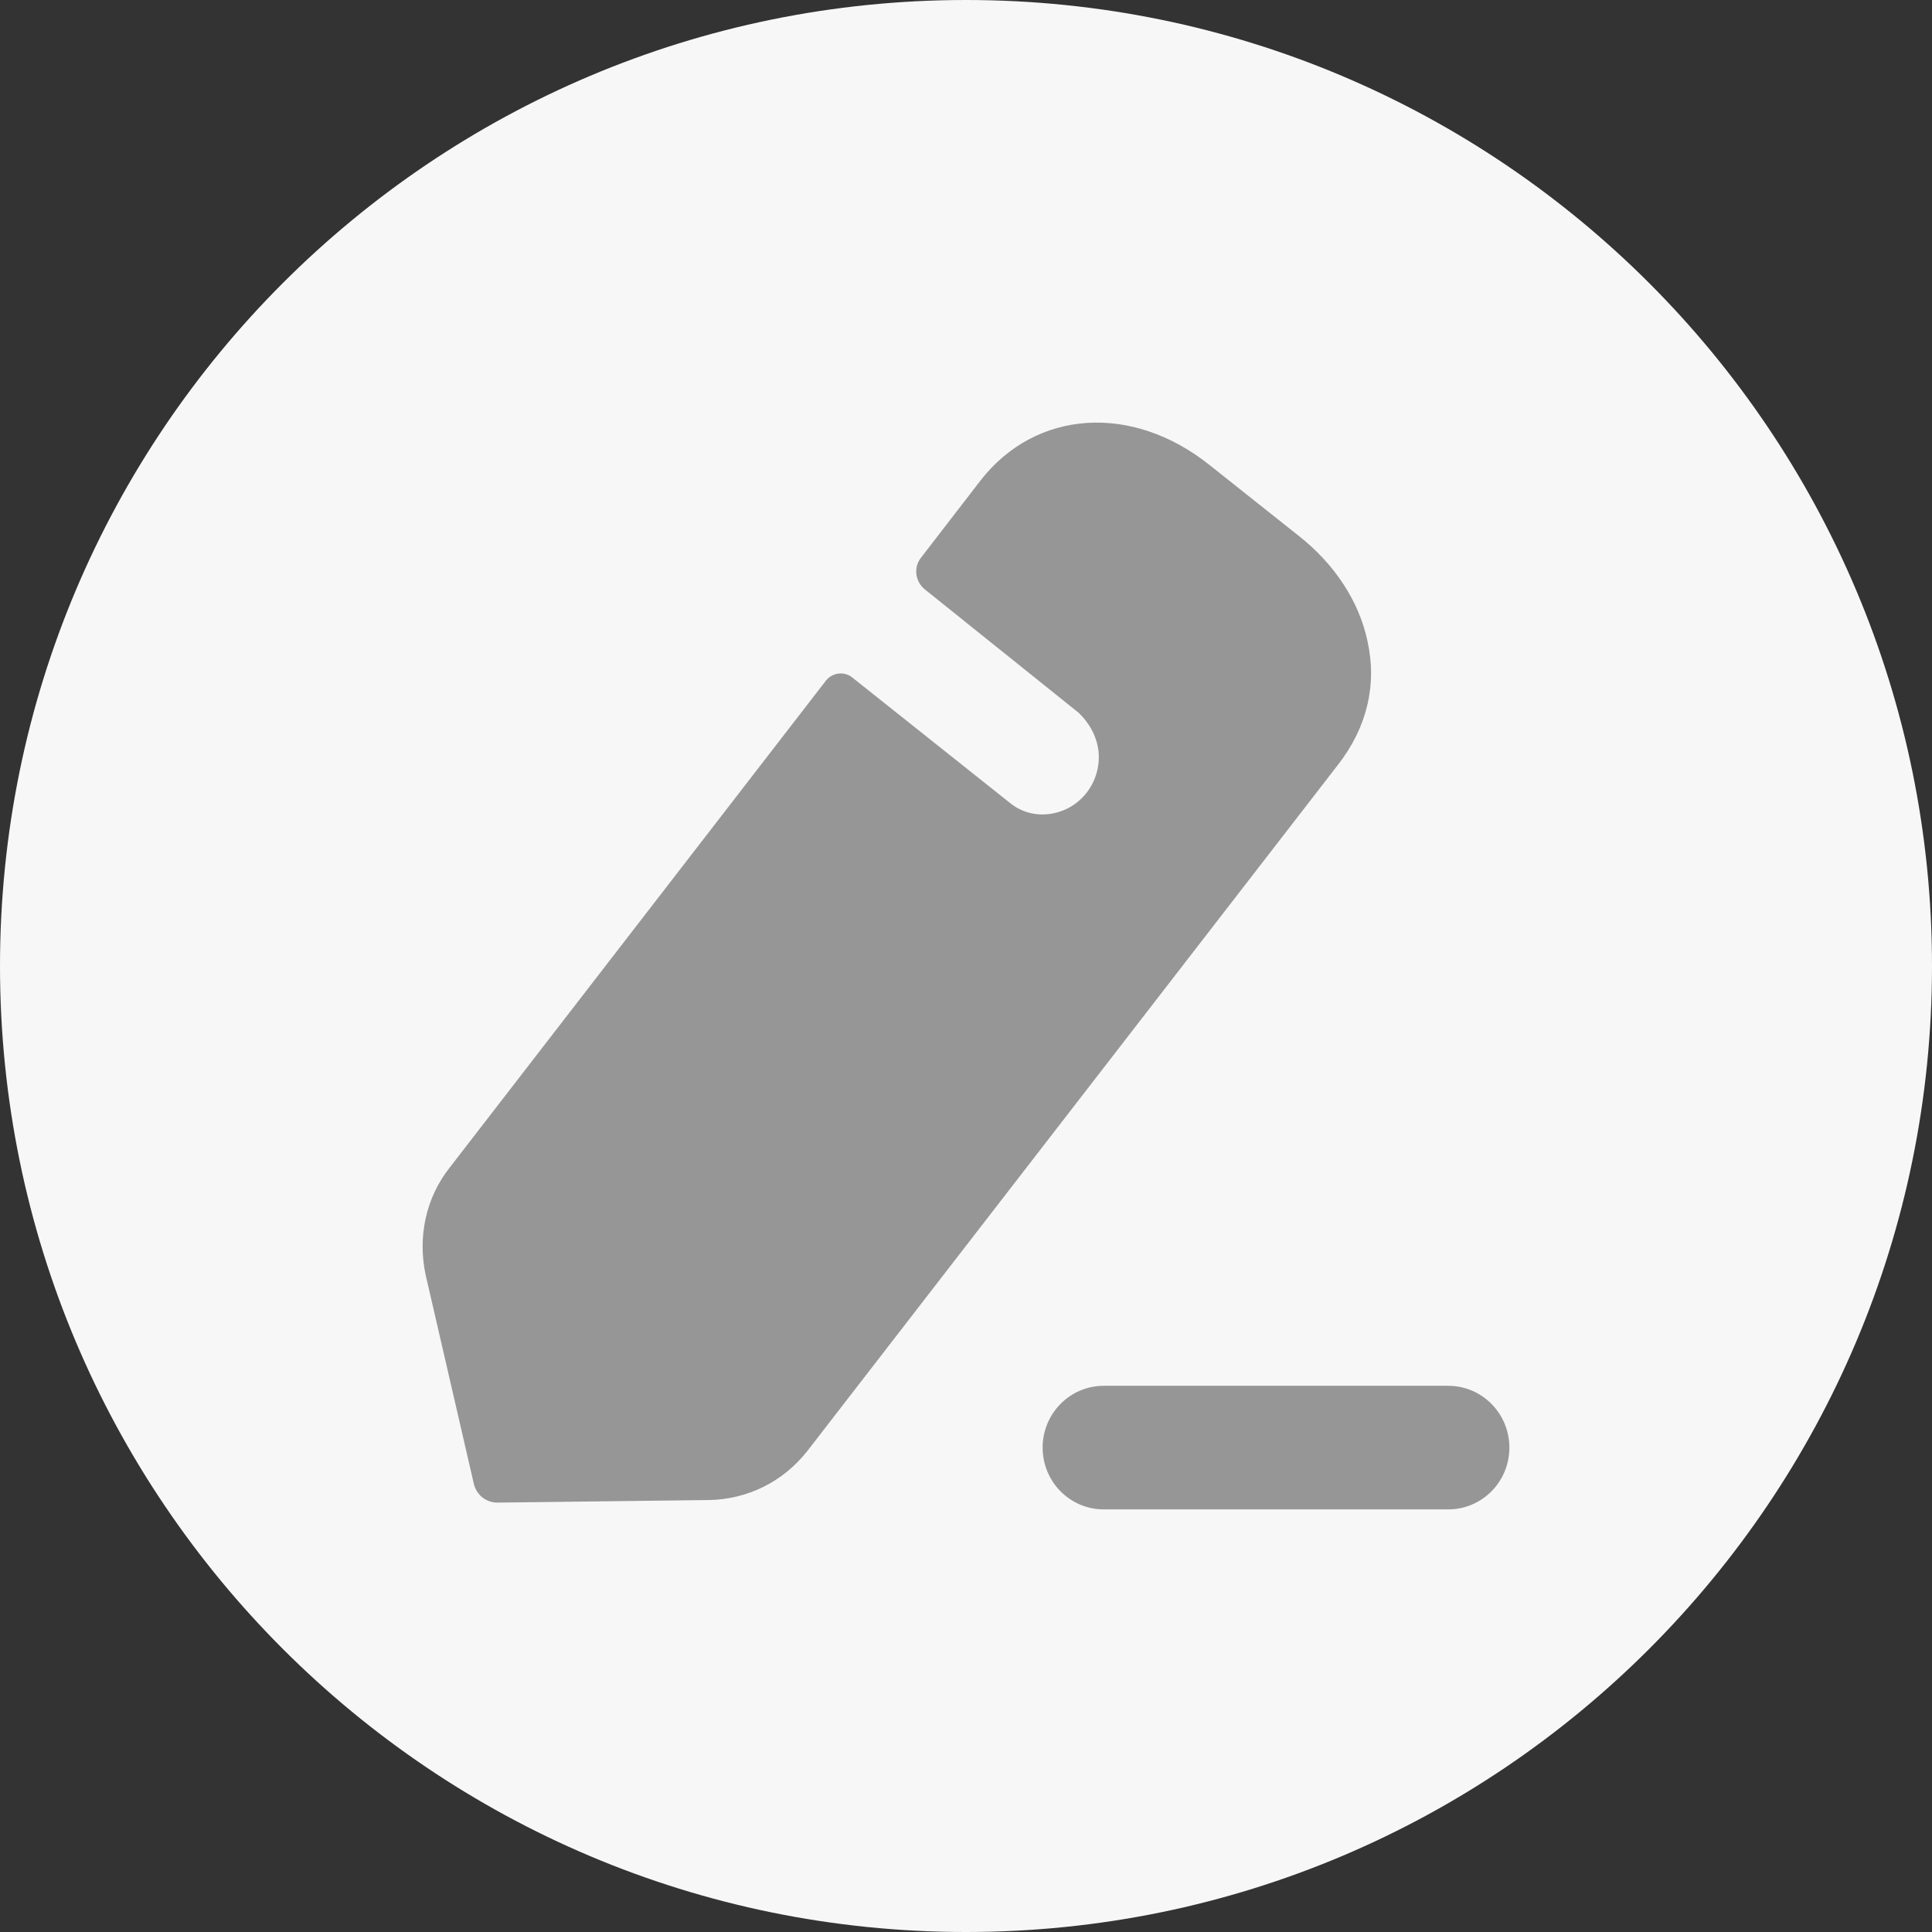 <svg width="24" height="24" viewBox="0 0 24 24" fill="none" xmlns="http://www.w3.org/2000/svg">
<rect x="0" y="0" width="24" height="24" fill="#333333" stroke="none"/>
<path d="M24 12C24 18.627 18.627 24 12 24C5.373 24 0 18.627 0 12C0 5.373 5.373 0 12 0C18.627 0 24 5.373 24 12Z" fill="#F7F7F7"/>
<path d="M17.992 17.215C18.41 17.215 18.75 17.559 18.75 17.983C18.75 18.407 18.41 18.75 17.992 18.75H13.71C13.292 18.75 12.952 18.407 12.952 17.983C12.952 17.559 13.292 17.215 13.71 17.215H17.992ZM15.022 5.774L16.129 6.653C16.582 7.008 16.885 7.475 16.988 7.967C17.108 8.508 16.98 9.04 16.622 9.499L10.032 18.021C9.73 18.408 9.284 18.626 8.807 18.634L6.18 18.666C6.037 18.666 5.918 18.569 5.886 18.432L5.289 15.844C5.185 15.368 5.289 14.877 5.591 14.498L10.263 8.451C10.343 8.354 10.486 8.339 10.581 8.411L12.547 9.975C12.675 10.08 12.85 10.136 13.033 10.112C13.423 10.063 13.685 9.709 13.646 9.33C13.622 9.136 13.526 8.975 13.399 8.854C13.359 8.822 11.489 7.322 11.489 7.322C11.369 7.226 11.345 7.048 11.441 6.928L12.181 5.968C12.866 5.089 14.059 5.008 15.022 5.774Z" fill="#969696"/>
</svg>
